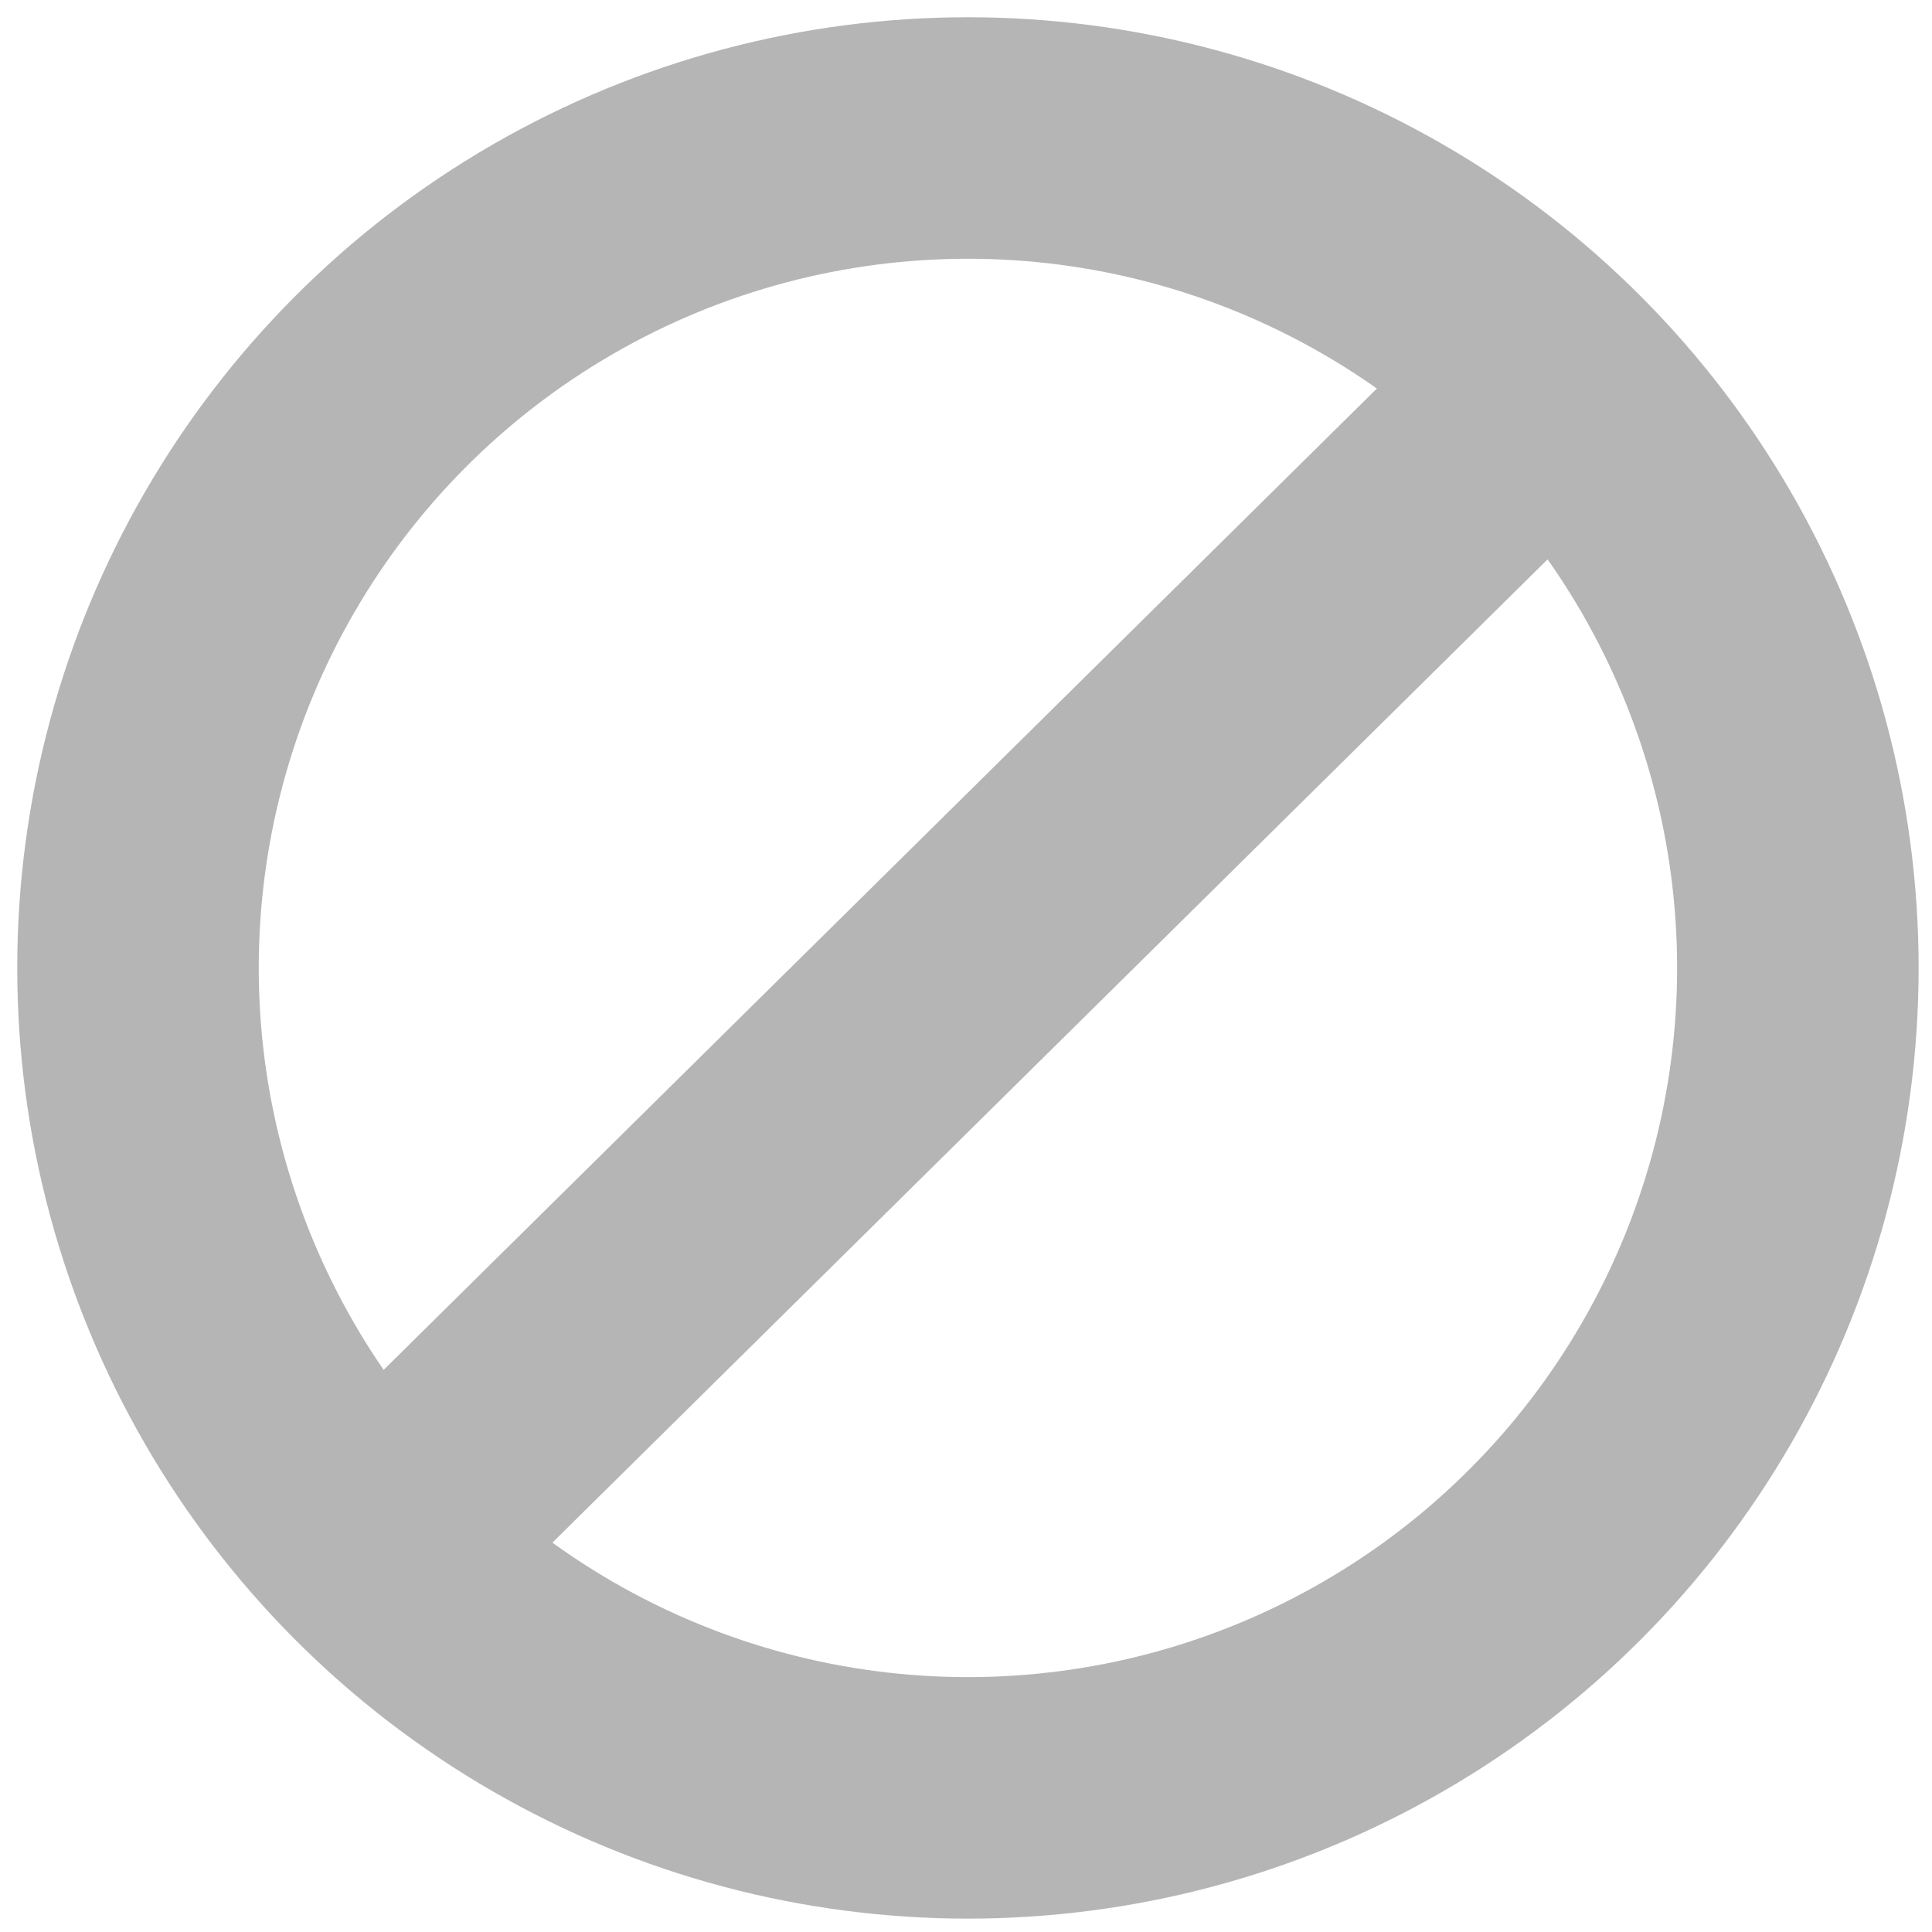 <?xml version="1.0" encoding="UTF-8"?>
<svg width="28px" height="28px" viewBox="0 0 28 28" version="1.1" xmlns="http://www.w3.org/2000/svg" xmlns:xlink="http://www.w3.org/1999/xlink">
    <!-- Generator: Sketch 54.1 (76490) - https://sketchapp.com -->
    <title>dncGray</title>
    <desc>Created with Sketch.</desc>
    <g id="Mobile-V1" stroke="none" stroke-width="1" fill="none" fill-rule="evenodd">
        <g id="icons" transform="translate(-593, -285)" stroke="#B5B5B5" stroke-width="3.5">
            <g id="dncGray" transform="translate(595, 287)">
                <circle id="Oval" cx="12.028" cy="12.028" r="12.028"></circle>
                <path d="M20.575,3.502 L3.43,20.442" id="Path-7"></path>
            </g>
        </g>
    </g>
</svg>